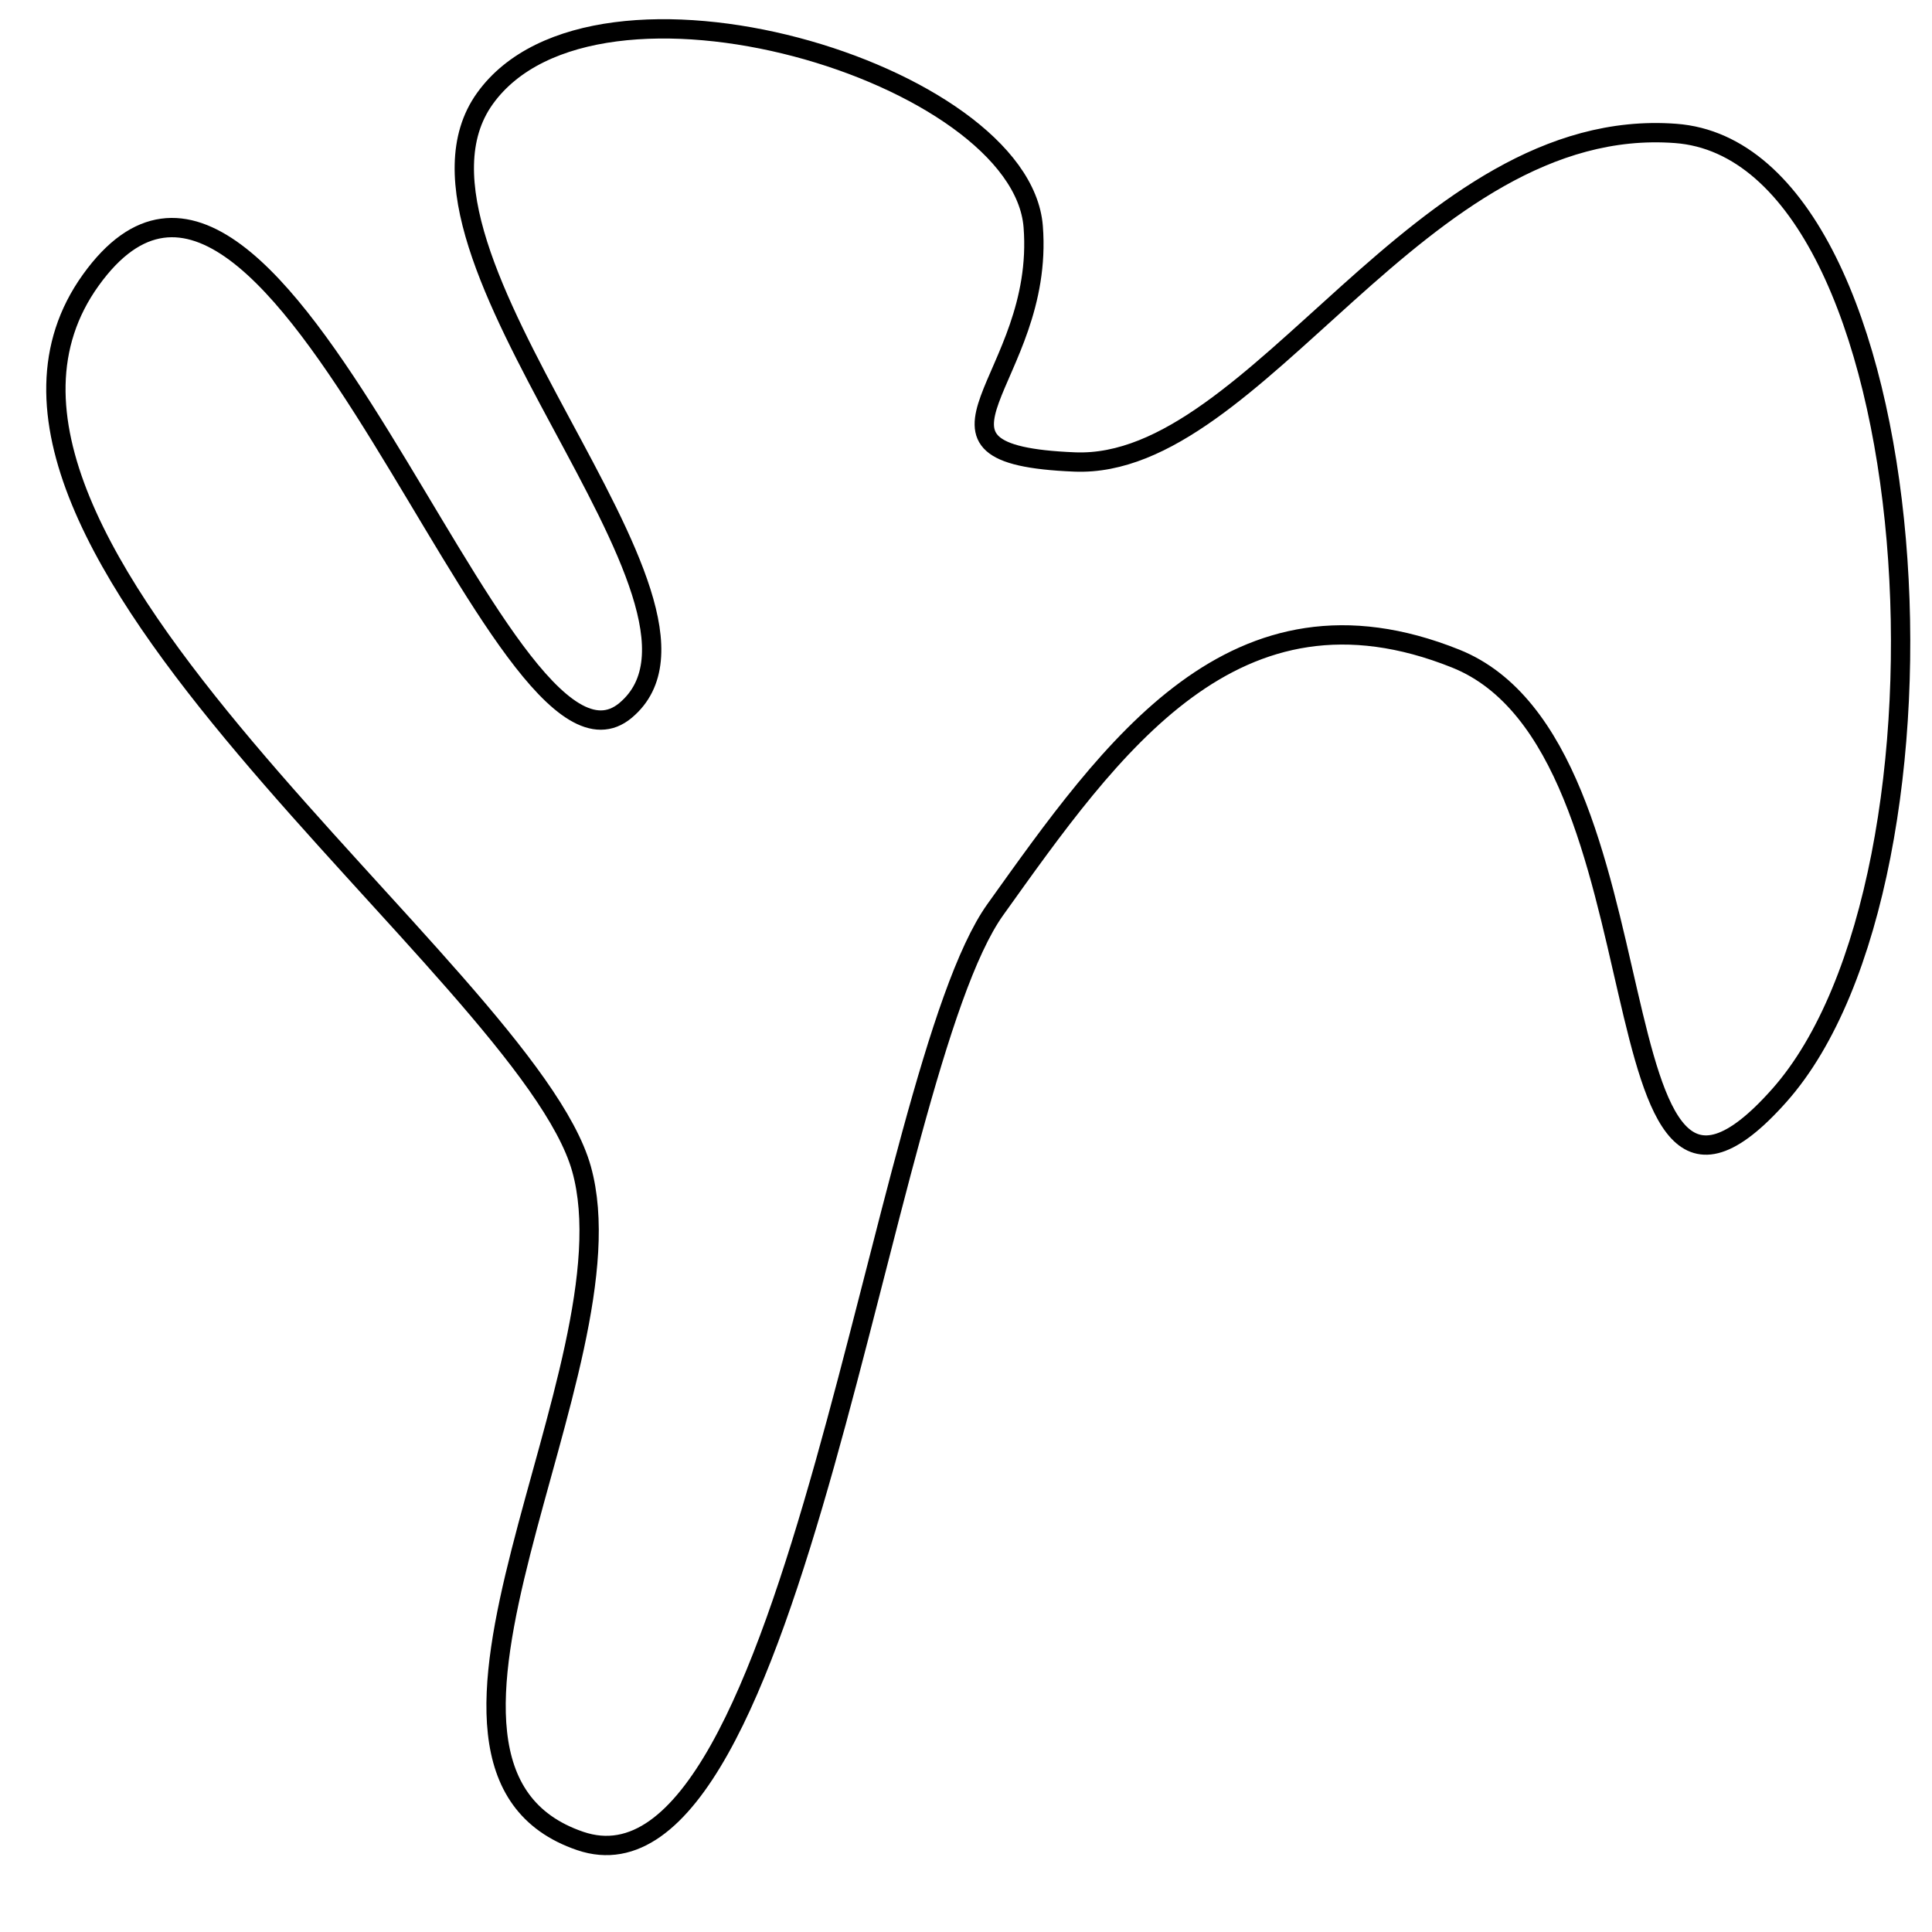 <?xml version="1.0" encoding="utf-8"?>
<!-- Generator: Adobe Illustrator 15.0.0, SVG Export Plug-In . SVG Version: 6.00 Build 0)  -->
<!DOCTYPE svg PUBLIC "-//W3C//DTD SVG 1.1//EN" "http://www.w3.org/Graphics/SVG/1.1/DTD/svg11.dtd">
<svg version="1.1" id="Layer_1" xmlns="http://www.w3.org/2000/svg" xmlns:xlink="http://www.w3.org/1999/xlink" x="0px" y="0px"
	 width="100px" height="100px" viewBox="0 0 100 100" enable-background="new 0 0 100 100" xml:space="preserve">
<path fill="none" stroke="#000000" d="M4.698,14.5c9.672-13.467,21.167,27.736,27.684,22.268S19.369,13.088,25.099,5.1
	s27.76-1.332,28.38,6.634s-7.327,11.791,2.146,12.178s17.84-18,31.107-17.006s15.393,38.505,5.366,49.794
	s-5.302-18.022-16.751-22.611S57.537,38.66,51.518,47.08C45.499,55.5,41.17,99.078,30.034,95.289S32.965,70.74,30.099,60.5
	S-4.974,27.967,4.698,14.5z"/>
</svg>
